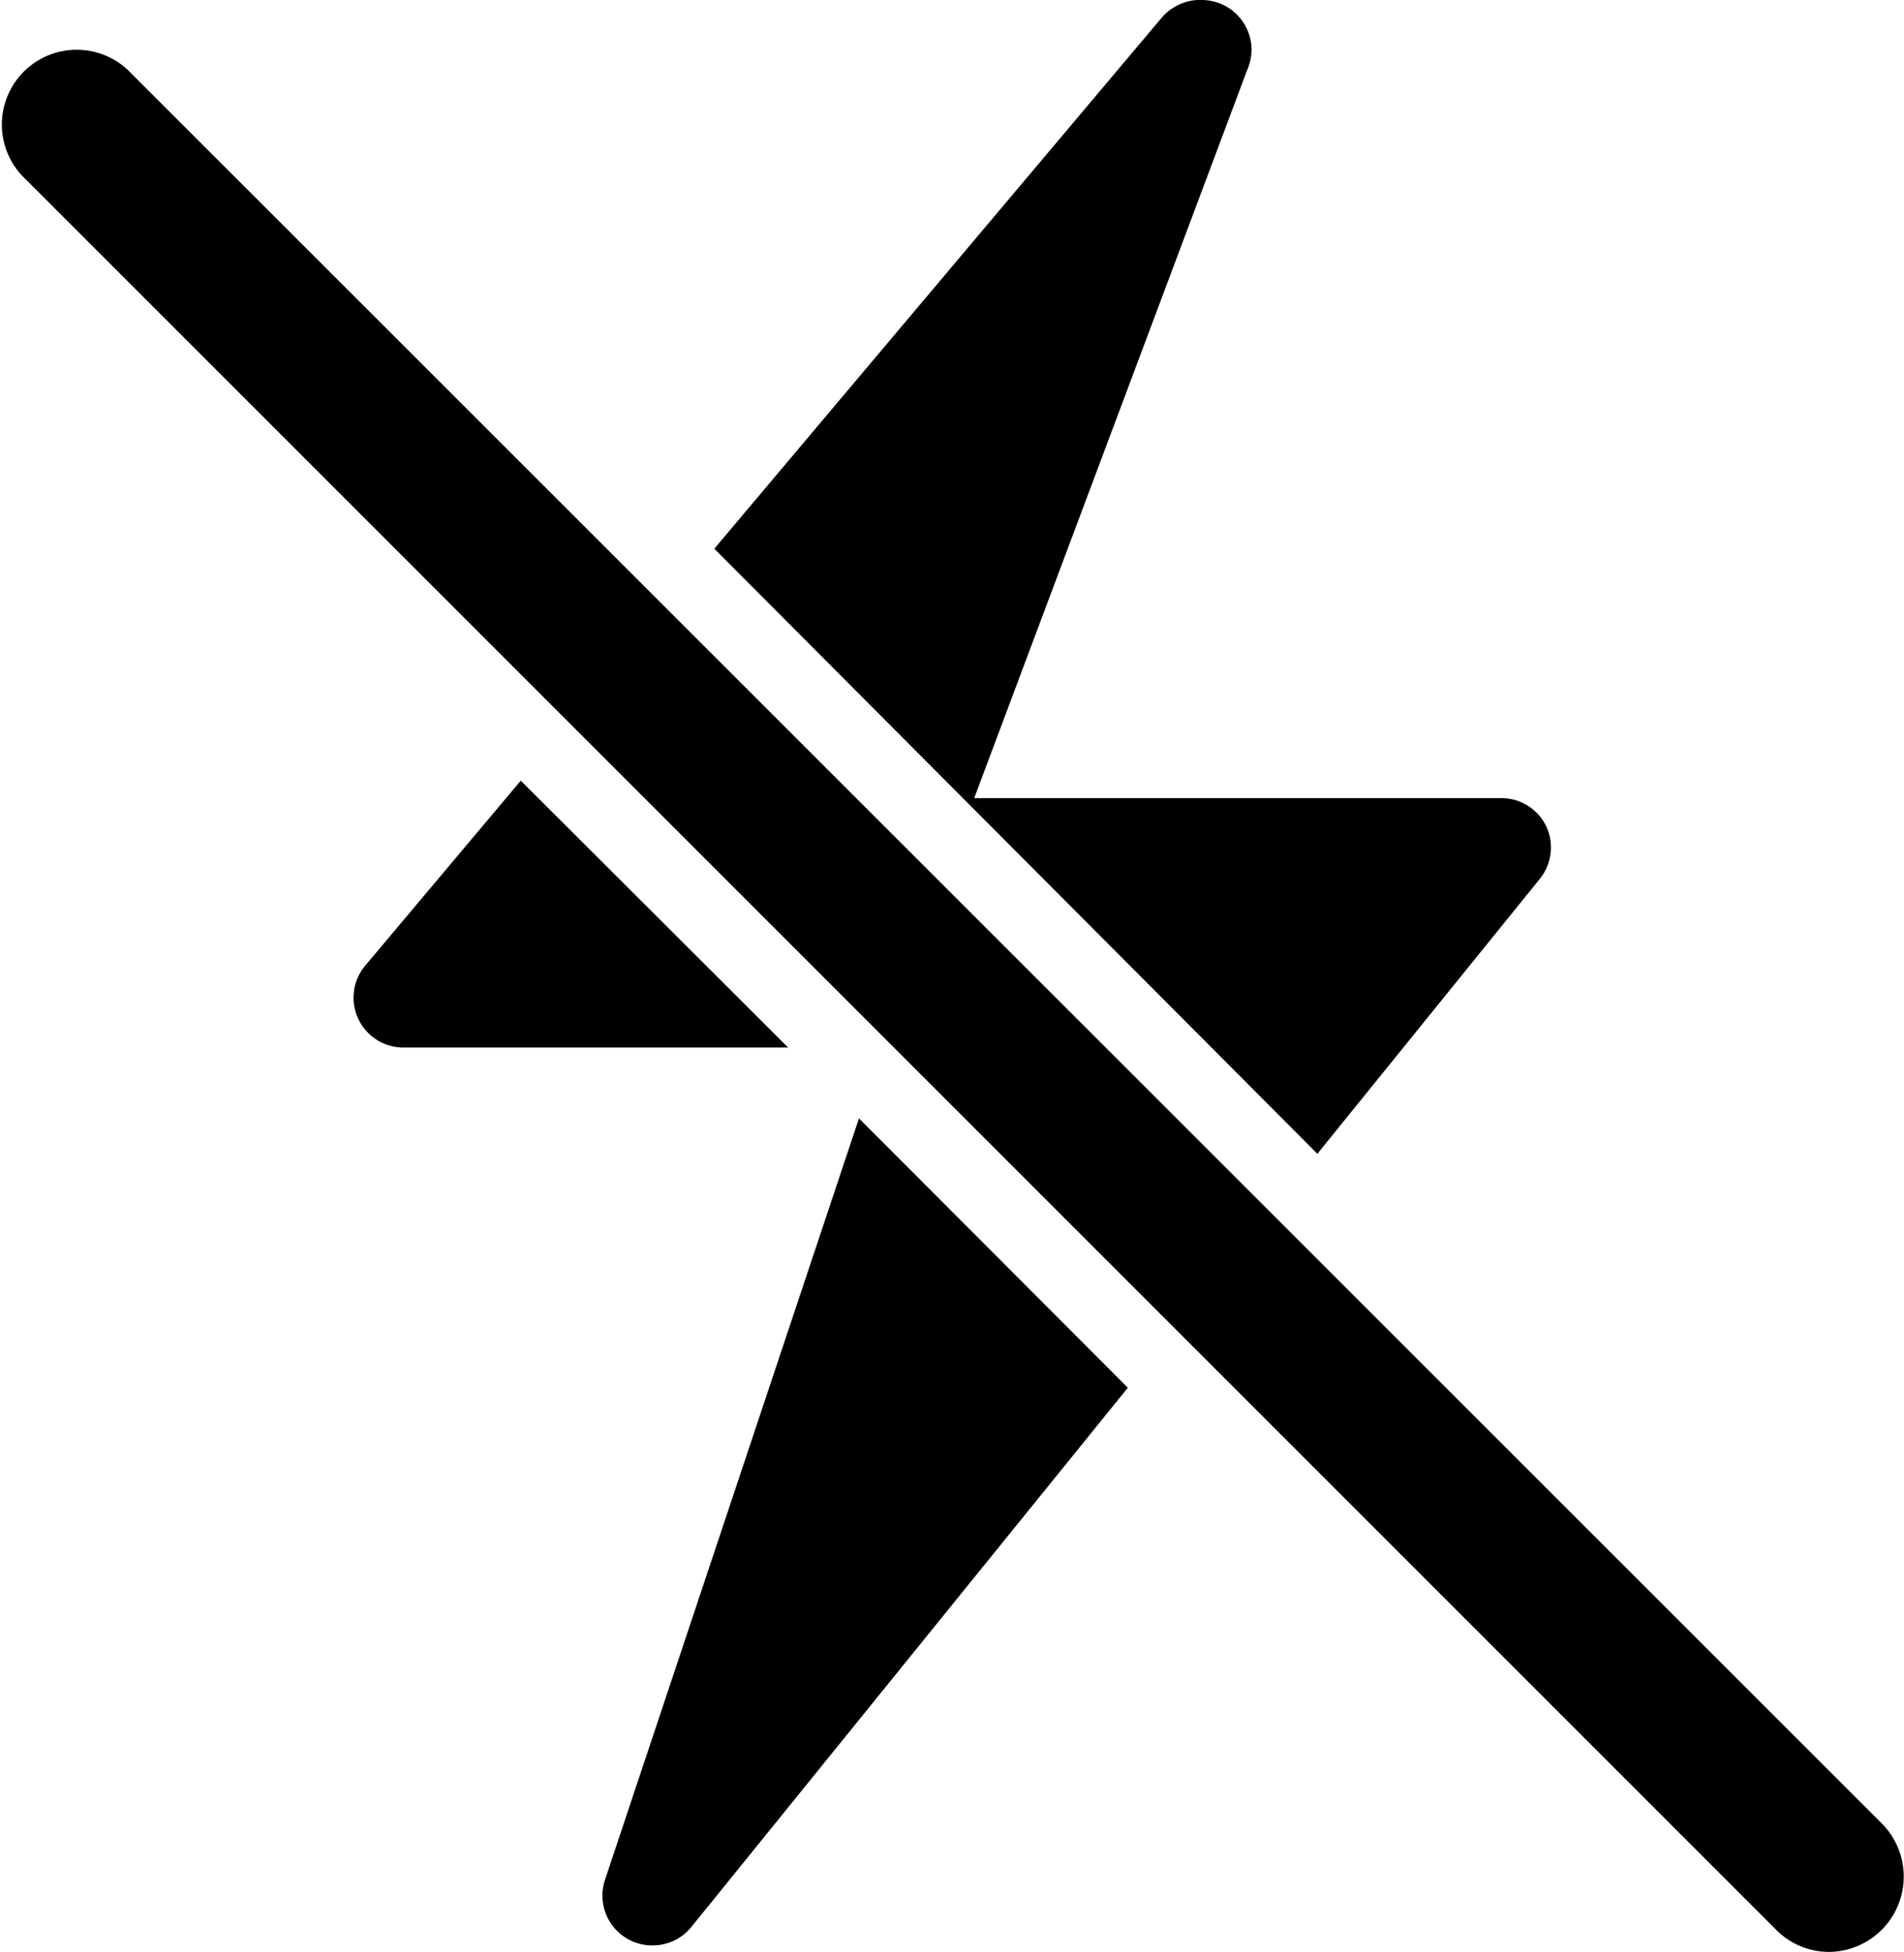 <svg xmlns="http://www.w3.org/2000/svg" viewBox="0 0 38.17 39.13"><title>Asset 112mdpi</title><g id="Layer_2" data-name="Layer 2"><g id="Layer_1-2" data-name="Layer 1"><path d="M36.67,39.13a1.49,1.49,0,0,1-1.06-.44L.44,3.52A1.5,1.5,0,0,1,2.56,1.4L37.73,36.56a1.51,1.51,0,0,1-1.06,2.57Z"/><path d="M10.44,15.65,7.32,19.36a1,1,0,0,0-.14,1.06,1,1,0,0,0,.9.58H15.8Z"/><path d="M26.41,23.13l4.45-5.5A1,1,0,0,0,31,16.57a1,1,0,0,0-.91-.57H19.53L25,1.41A1.07,1.07,0,0,0,25.09,1a1,1,0,0,0-1-1H24a1,1,0,0,0-.47.15,1,1,0,0,0-.22.18l0,0L14.32,11Z"/><path d="M17.22,22.42,12.13,37.68a1,1,0,0,0,.47,1.2,1,1,0,0,0,.48.12,1,1,0,0,0,.78-.37l8.75-10.81Z"/></g></g></svg>
